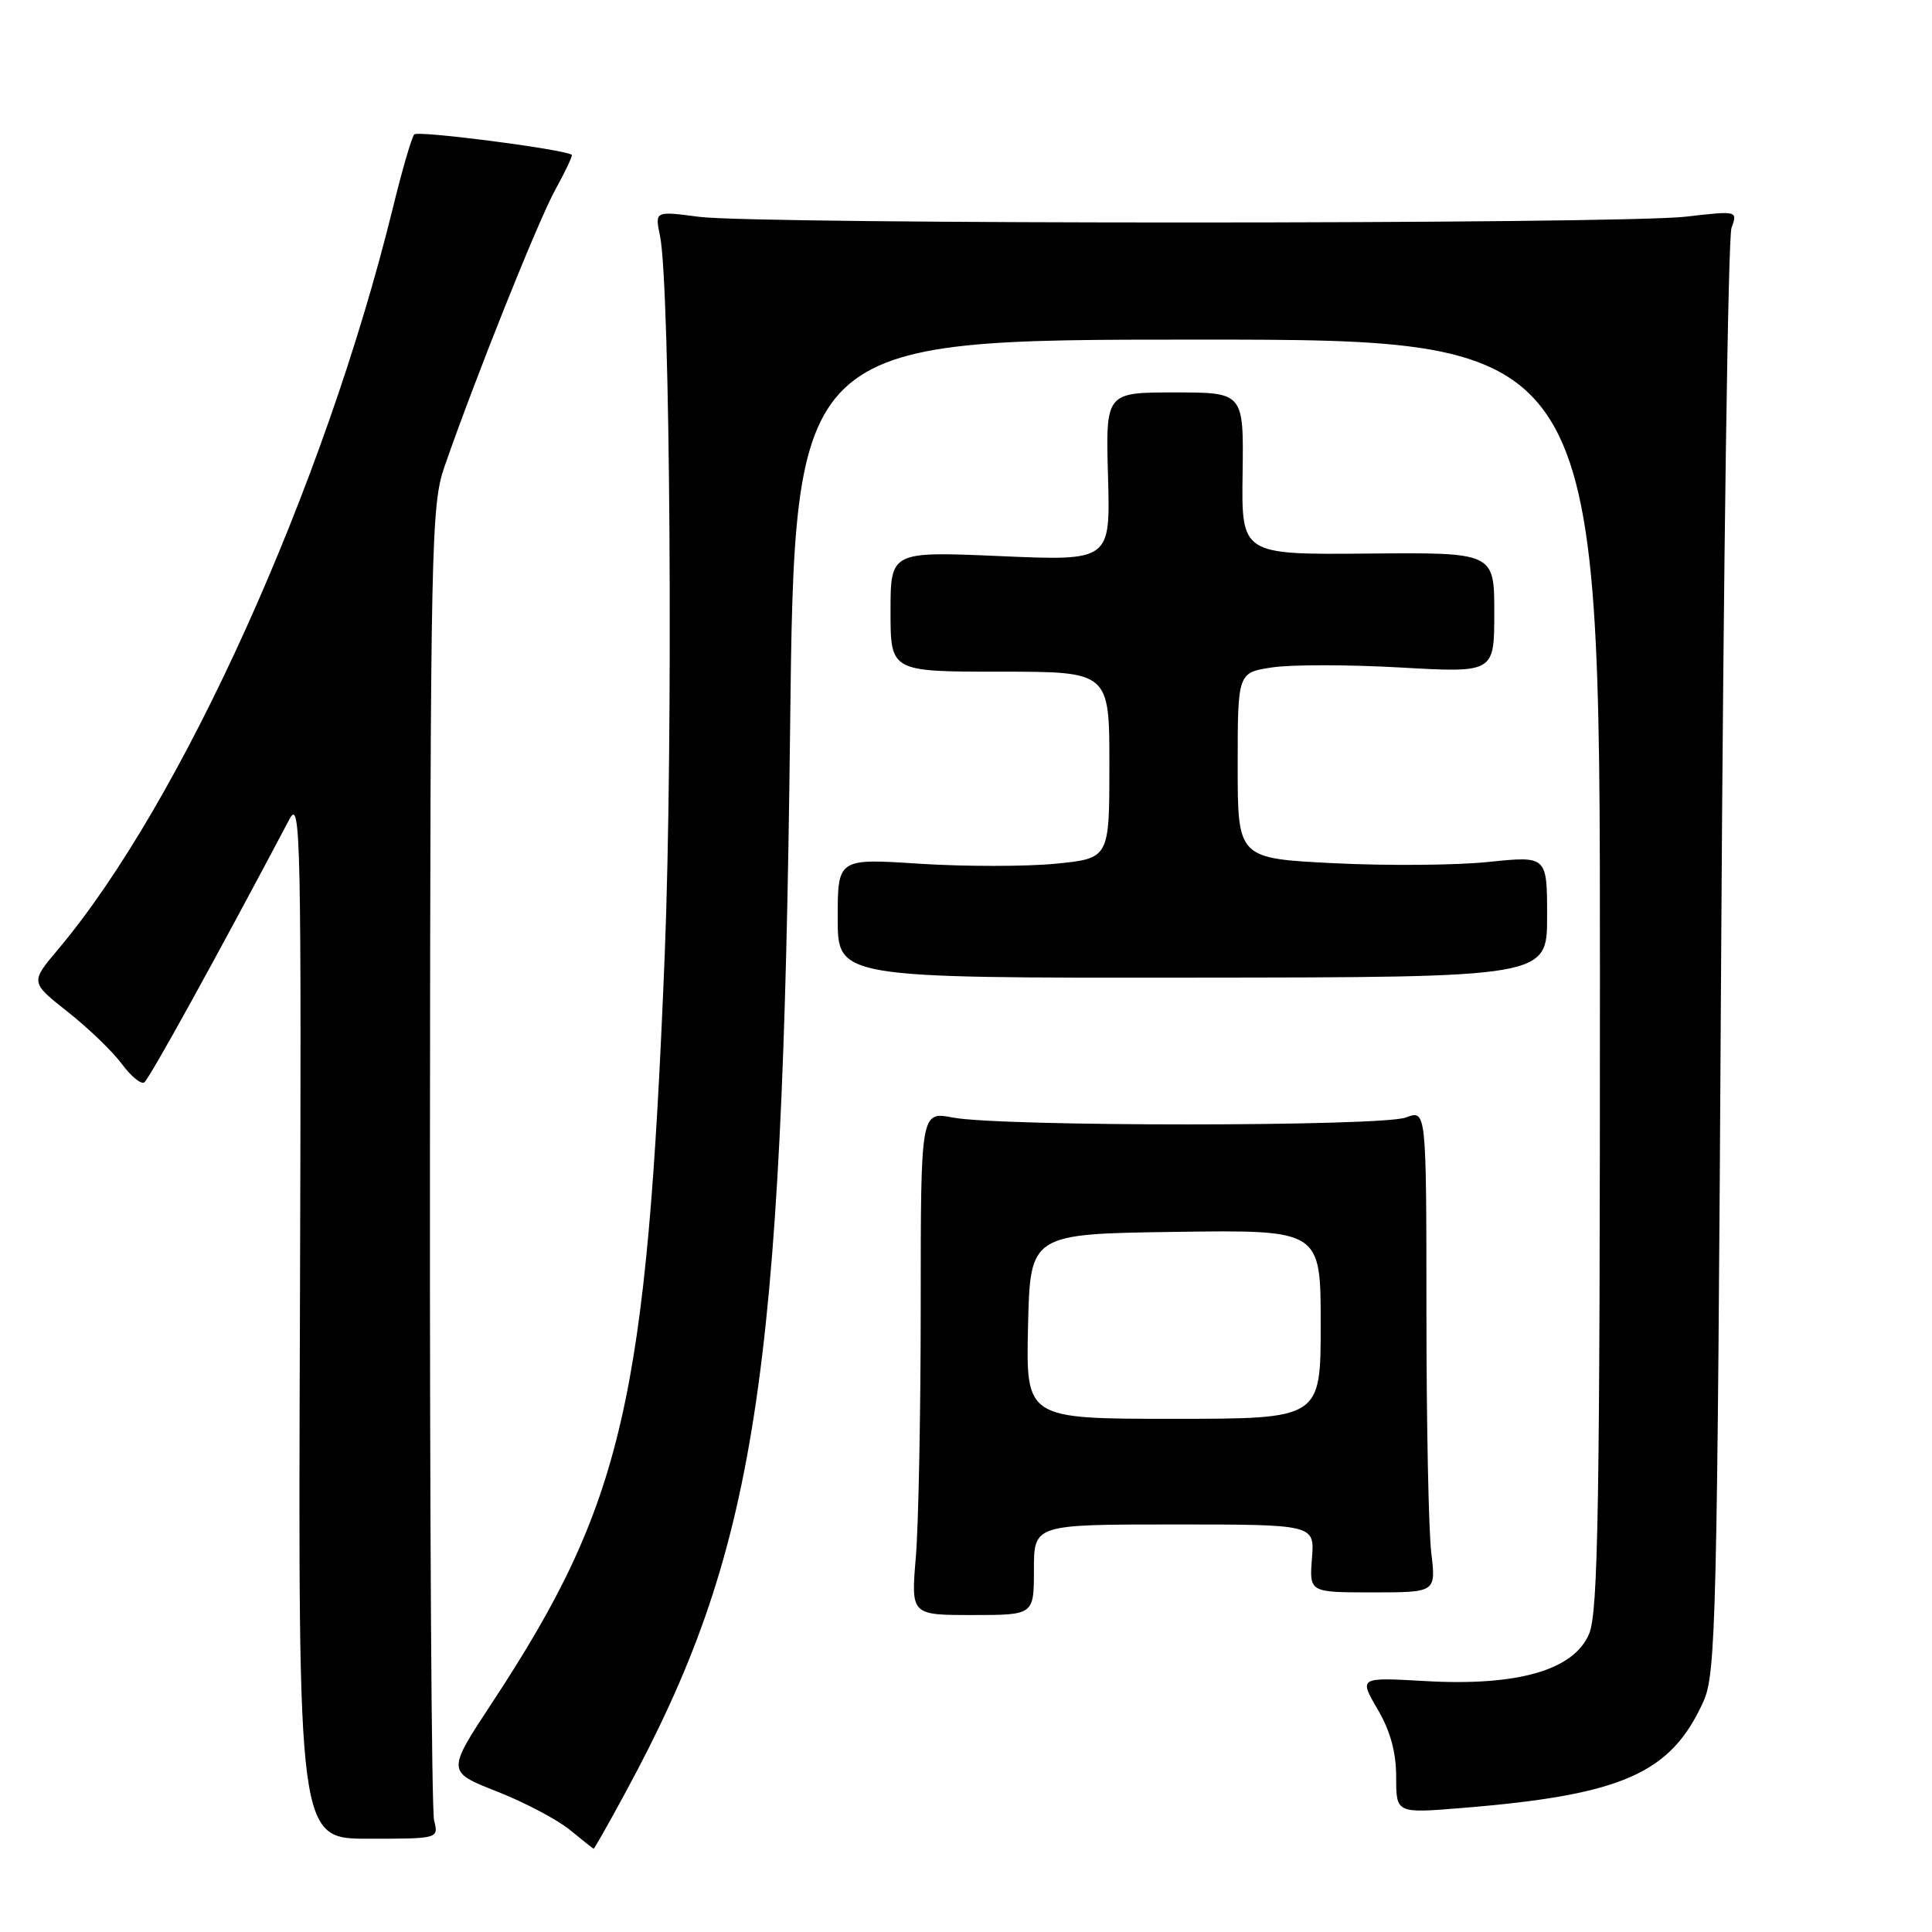 <?xml version="1.0" encoding="UTF-8" standalone="no"?>
<!DOCTYPE svg PUBLIC "-//W3C//DTD SVG 1.1//EN" "http://www.w3.org/Graphics/SVG/1.1/DTD/svg11.dtd" >
<svg xmlns="http://www.w3.org/2000/svg" xmlns:xlink="http://www.w3.org/1999/xlink" version="1.1" viewBox="0 0 256 256">
 <g >
 <path fill="currentColor"
d=" M 82.75 237.75 C 100.21 205.59 103.69 183.22 104.69 96.75 C 105.29 45.00 105.29 45.00 158.64 45.00 C 212.00 45.00 212.00 45.00 212.00 129.03 C 212.00 199.60 211.77 213.61 210.57 216.48 C 208.56 221.30 201.10 223.45 188.84 222.75 C 180.07 222.25 180.07 222.25 182.53 226.47 C 184.23 229.36 185.00 232.18 185.00 235.48 C 185.00 240.28 185.00 240.28 193.68 239.57 C 214.98 237.84 221.40 235.01 225.71 225.46 C 227.38 221.78 227.54 214.92 228.06 127.00 C 228.36 75.03 228.98 31.47 229.43 30.21 C 230.25 27.92 230.25 27.92 223.38 28.71 C 214.51 29.73 100.36 29.74 92.63 28.73 C 86.77 27.96 86.77 27.96 87.45 31.23 C 88.82 37.81 89.22 98.10 88.08 126.50 C 85.70 185.64 82.57 199.22 65.20 225.63 C 59.19 234.76 59.19 234.76 65.85 237.38 C 69.51 238.82 73.85 241.11 75.50 242.46 C 77.15 243.82 78.57 244.94 78.66 244.96 C 78.75 244.98 80.59 241.74 82.75 237.75 Z  M 57.52 241.21 C 57.18 239.87 56.94 200.17 56.97 152.99 C 57.03 72.10 57.14 66.90 58.89 61.85 C 63.01 49.99 71.31 29.24 73.60 25.10 C 74.94 22.68 75.91 20.61 75.76 20.51 C 74.70 19.77 55.37 17.27 54.89 17.81 C 54.55 18.19 53.28 22.55 52.07 27.50 C 43.02 64.39 24.06 106.38 7.67 125.83 C 4.02 130.16 4.02 130.16 8.98 134.08 C 11.71 136.23 14.92 139.33 16.13 140.96 C 17.33 142.59 18.67 143.70 19.11 143.43 C 19.74 143.04 28.79 126.65 38.38 108.50 C 39.84 105.74 39.95 111.00 39.74 174.57 C 39.50 243.64 39.50 243.64 48.81 243.64 C 58.13 243.64 58.13 243.64 57.52 241.21 Z  M 137.00 208.00 C 137.00 202.00 137.00 202.00 155.60 202.00 C 174.20 202.00 174.20 202.00 173.84 206.50 C 173.49 211.00 173.49 211.00 181.88 211.00 C 190.28 211.00 190.28 211.00 189.65 205.75 C 189.30 202.86 189.01 188.47 189.01 173.77 C 189.00 147.05 189.00 147.05 186.30 148.07 C 183.11 149.29 132.59 149.30 126.25 148.08 C 122.00 147.27 122.00 147.27 122.00 172.98 C 122.00 187.13 121.71 202.14 121.35 206.35 C 120.71 214.00 120.71 214.00 128.85 214.00 C 137.00 214.00 137.00 214.00 137.00 208.00 Z  M 205.00 121.45 C 205.00 113.41 205.00 113.41 197.25 114.21 C 192.99 114.66 183.76 114.73 176.75 114.38 C 164.00 113.74 164.00 113.74 164.00 101.43 C 164.00 89.12 164.00 89.12 168.61 88.43 C 171.14 88.05 178.79 88.06 185.61 88.45 C 198.00 89.15 198.00 89.15 198.00 81.18 C 198.00 73.20 198.00 73.20 181.25 73.35 C 164.50 73.50 164.50 73.50 164.65 62.75 C 164.80 52.00 164.80 52.00 155.65 52.00 C 146.50 52.00 146.50 52.00 146.82 63.16 C 147.13 74.32 147.13 74.32 132.57 73.69 C 118.00 73.06 118.00 73.06 118.00 81.03 C 118.00 89.00 118.00 89.00 132.50 89.00 C 147.00 89.00 147.00 89.00 147.00 101.37 C 147.00 113.74 147.00 113.74 139.85 114.45 C 135.92 114.83 127.82 114.83 121.85 114.45 C 111.00 113.74 111.00 113.74 111.00 121.67 C 111.00 129.59 111.00 129.59 158.00 129.54 C 205.00 129.50 205.00 129.50 205.00 121.45 Z  M 136.22 175.75 C 136.50 163.50 136.50 163.50 155.75 163.23 C 175.00 162.96 175.00 162.96 175.00 175.48 C 175.00 188.00 175.00 188.00 155.47 188.00 C 135.94 188.00 135.94 188.00 136.22 175.75 Z "/>
</g>
</svg>